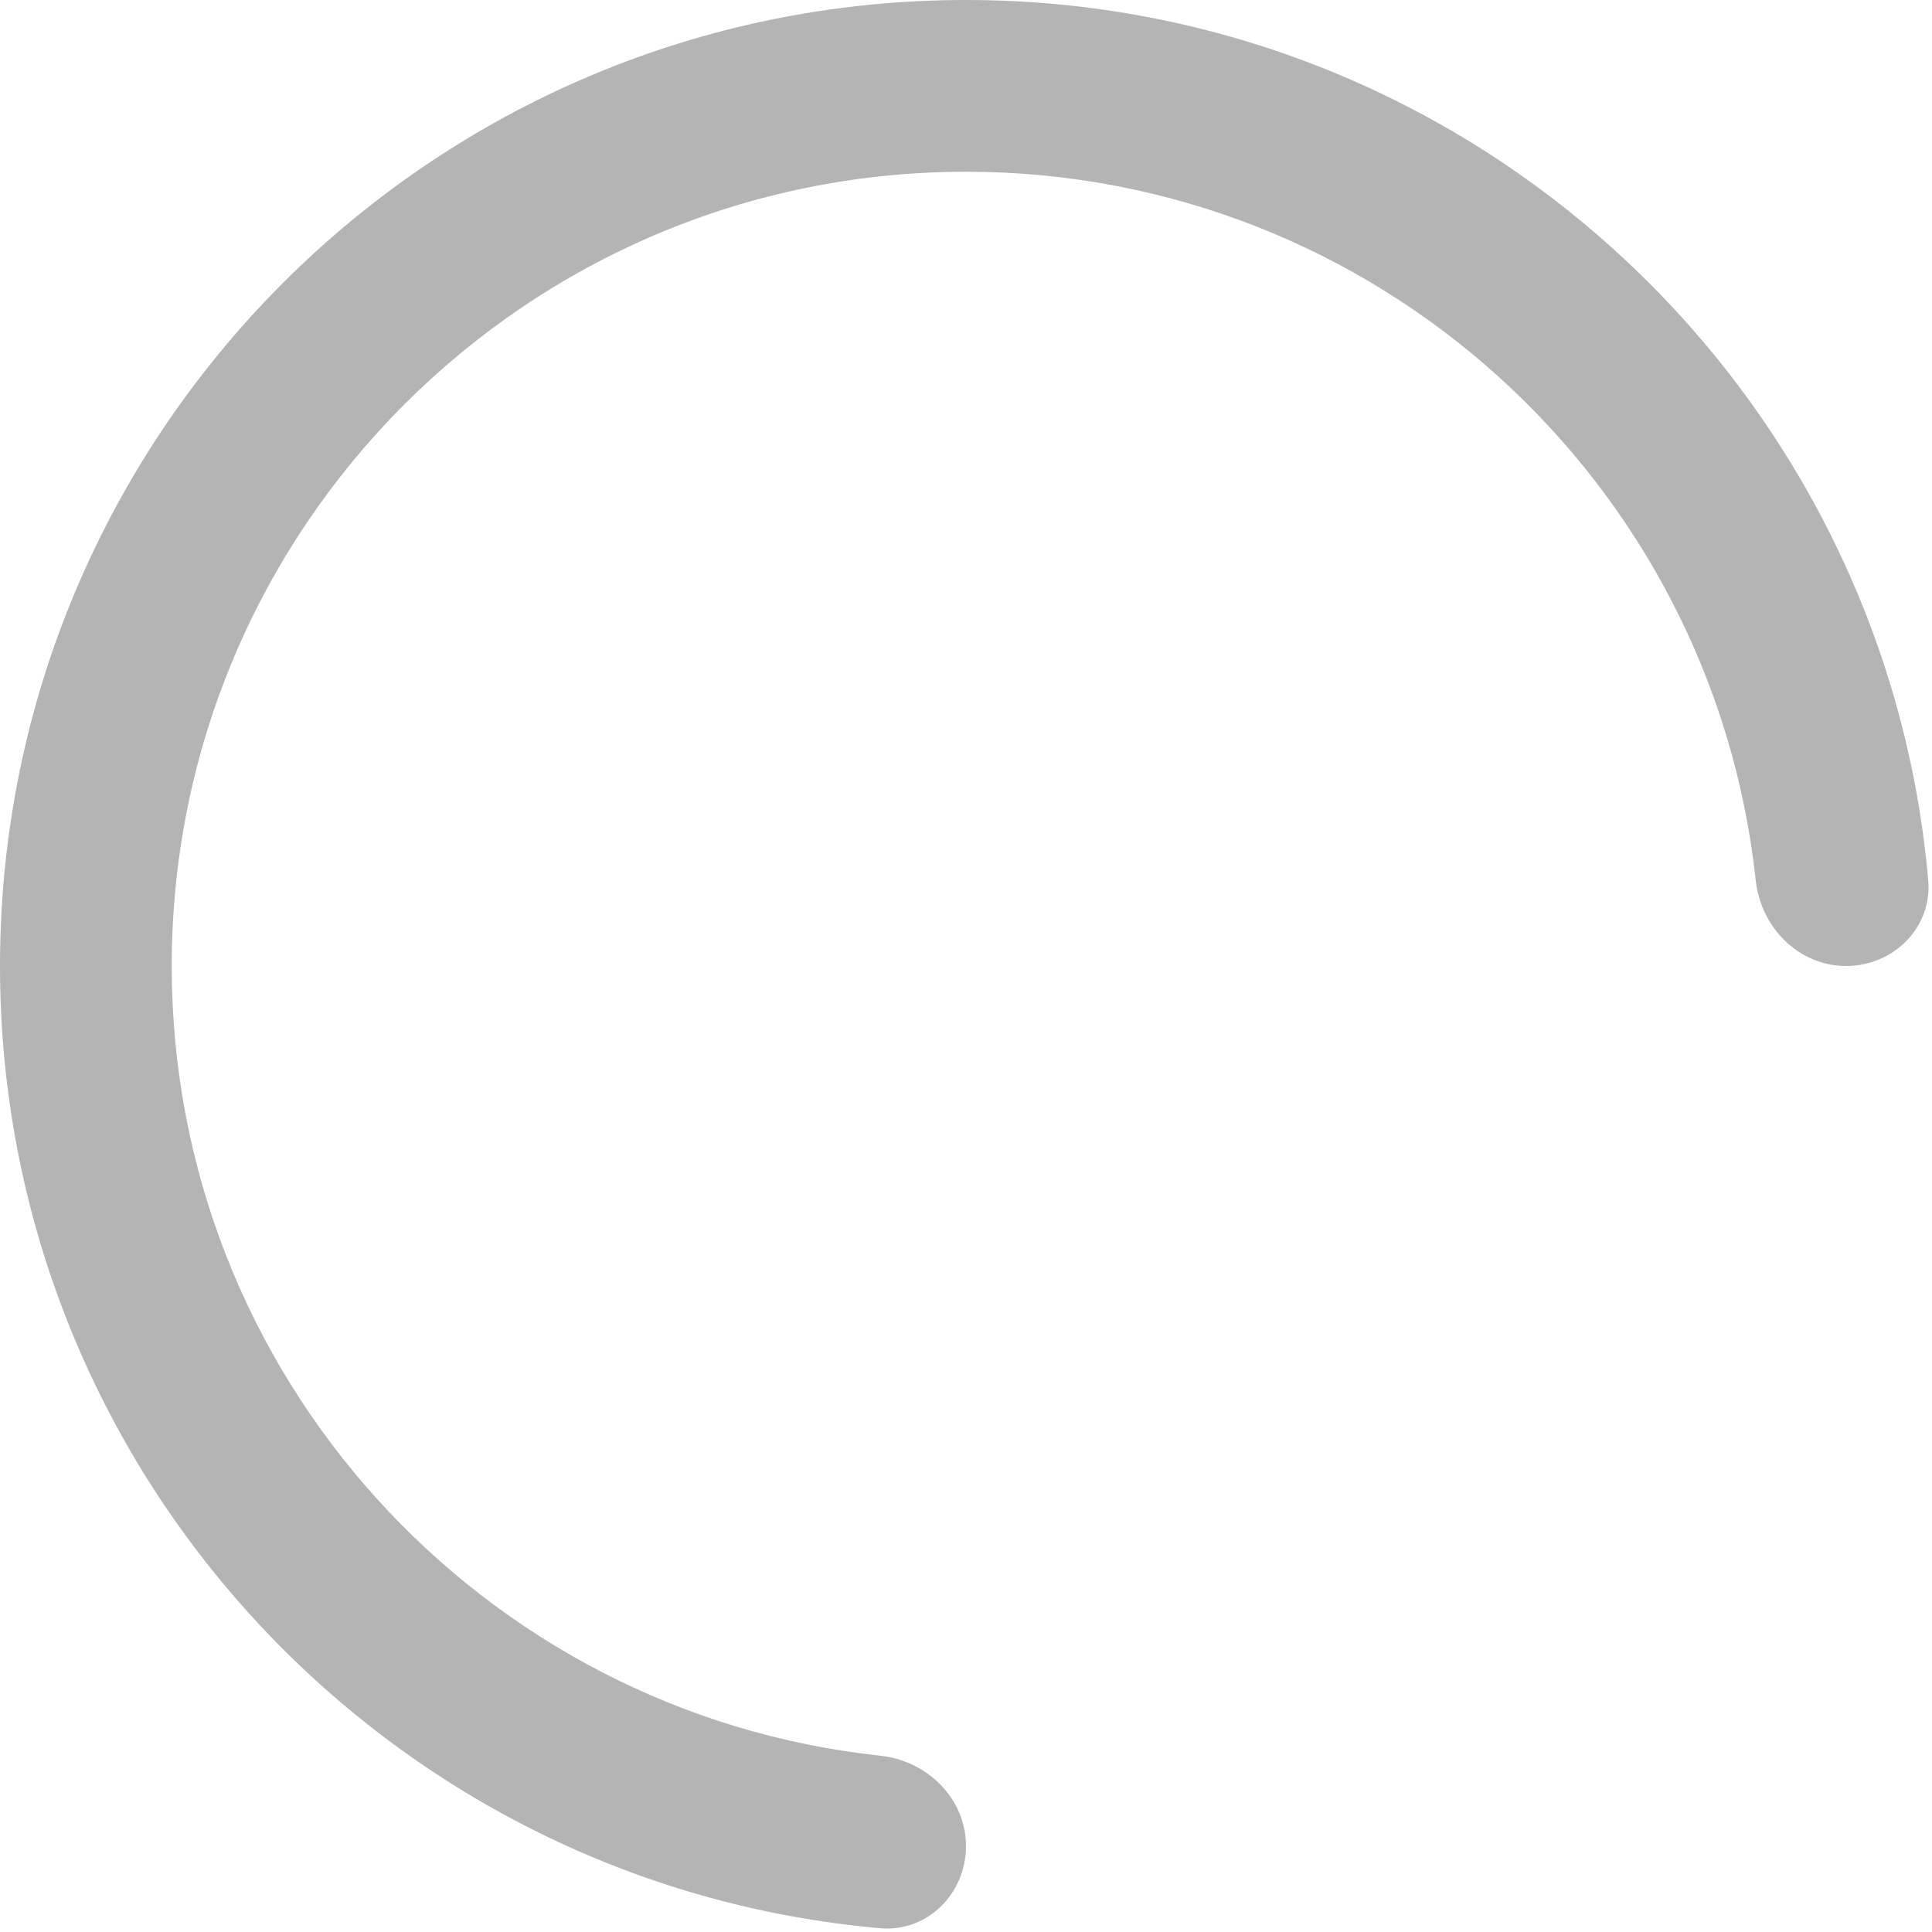 <svg width="45" height="45" viewBox="0 0 45 45" fill="none" xmlns="http://www.w3.org/2000/svg">
<path fill-rule="evenodd" clip-rule="evenodd" d="M22.5 43C22.5 44.105 21.602 45.009 20.501 44.912C9.011 43.901 0 34.253 0 22.5C0 10.074 10.074 0 22.5 0C34.253 0 43.901 9.011 44.912 20.501C45.009 21.602 44.105 22.5 43 22.5C41.895 22.5 41.011 21.601 40.894 20.503C39.898 11.225 32.043 4 22.5 4C12.283 4 4 12.283 4 22.5C4 32.043 11.225 39.898 20.503 40.894C21.601 41.011 22.5 41.895 22.5 43Z" fill="#B4B4B4"/>
</svg>

